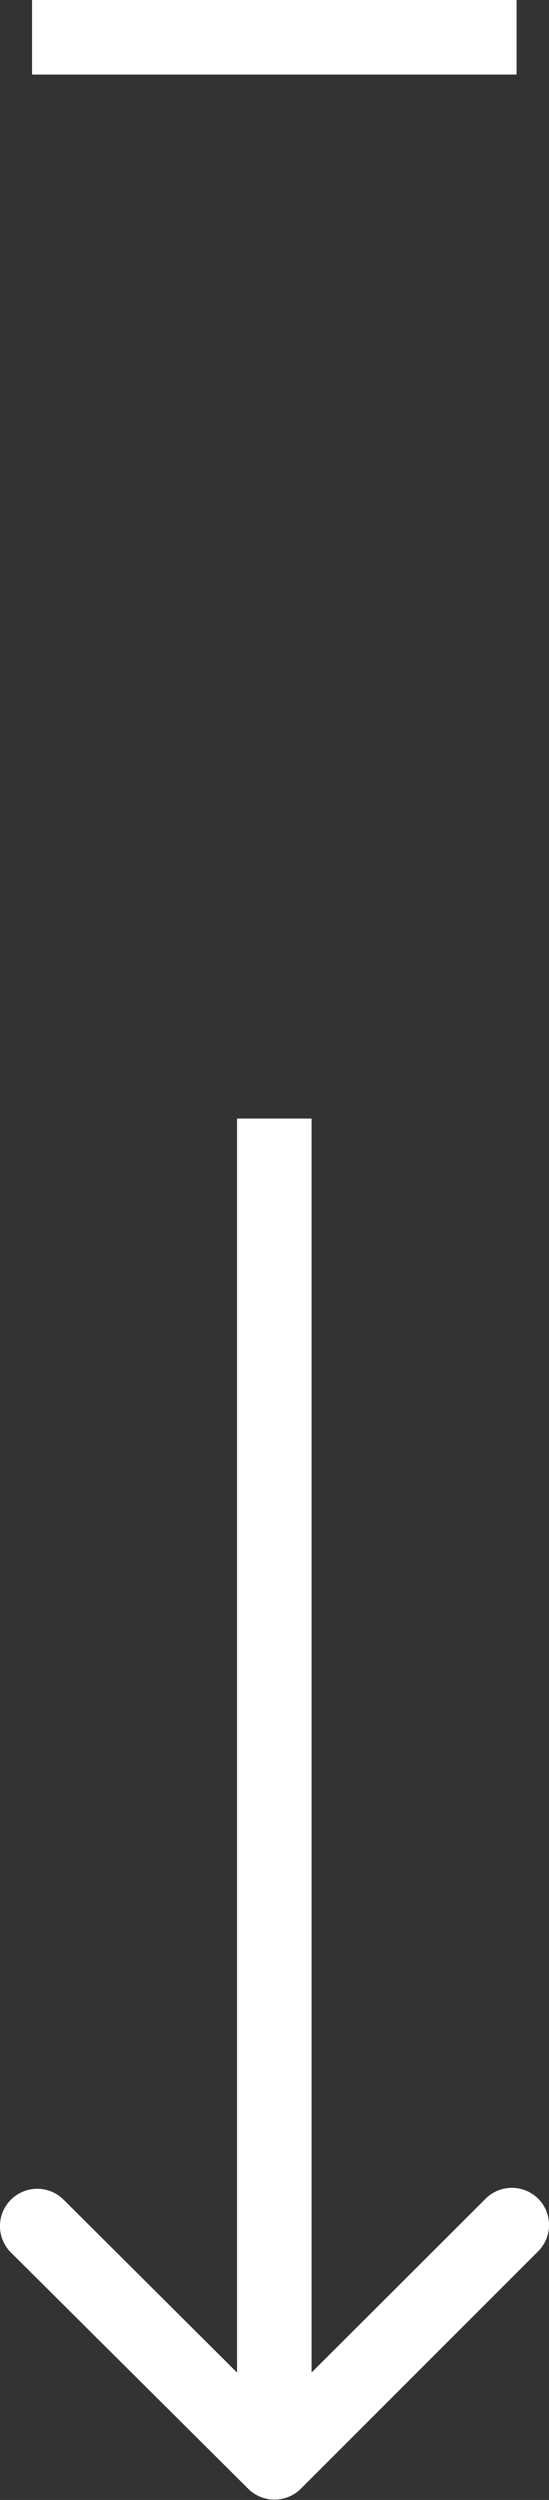 <svg xmlns="http://www.w3.org/2000/svg" viewBox="0 0 14.73 67.05"><rect x="0" y="0" width="14.73" height="67.05" fill="#333333" stroke="none"/><defs><style>.cls-1{fill:#fff;}.cls-2{fill:none;stroke:#fff;stroke-width:2px;}</style></defs><title>Asset 1</title><g id="Layer_2" data-name="Layer 2"><g id="Layer_1-2" data-name="Layer 1"><path class="cls-1" d="M6.66,66.75a1,1,0,0,0,1.41,0l6.37-6.37a1,1,0,0,0,0-1.41A1,1,0,0,0,13,59L7.36,64.63,1.71,59A1,1,0,0,0,.29,59a1,1,0,0,0,0,1.41ZM6.36,66h2V30h-2Z"/><line class="cls-2" x1="0.86" y1="1" x2="13.86" y2="1"/></g></g></svg>